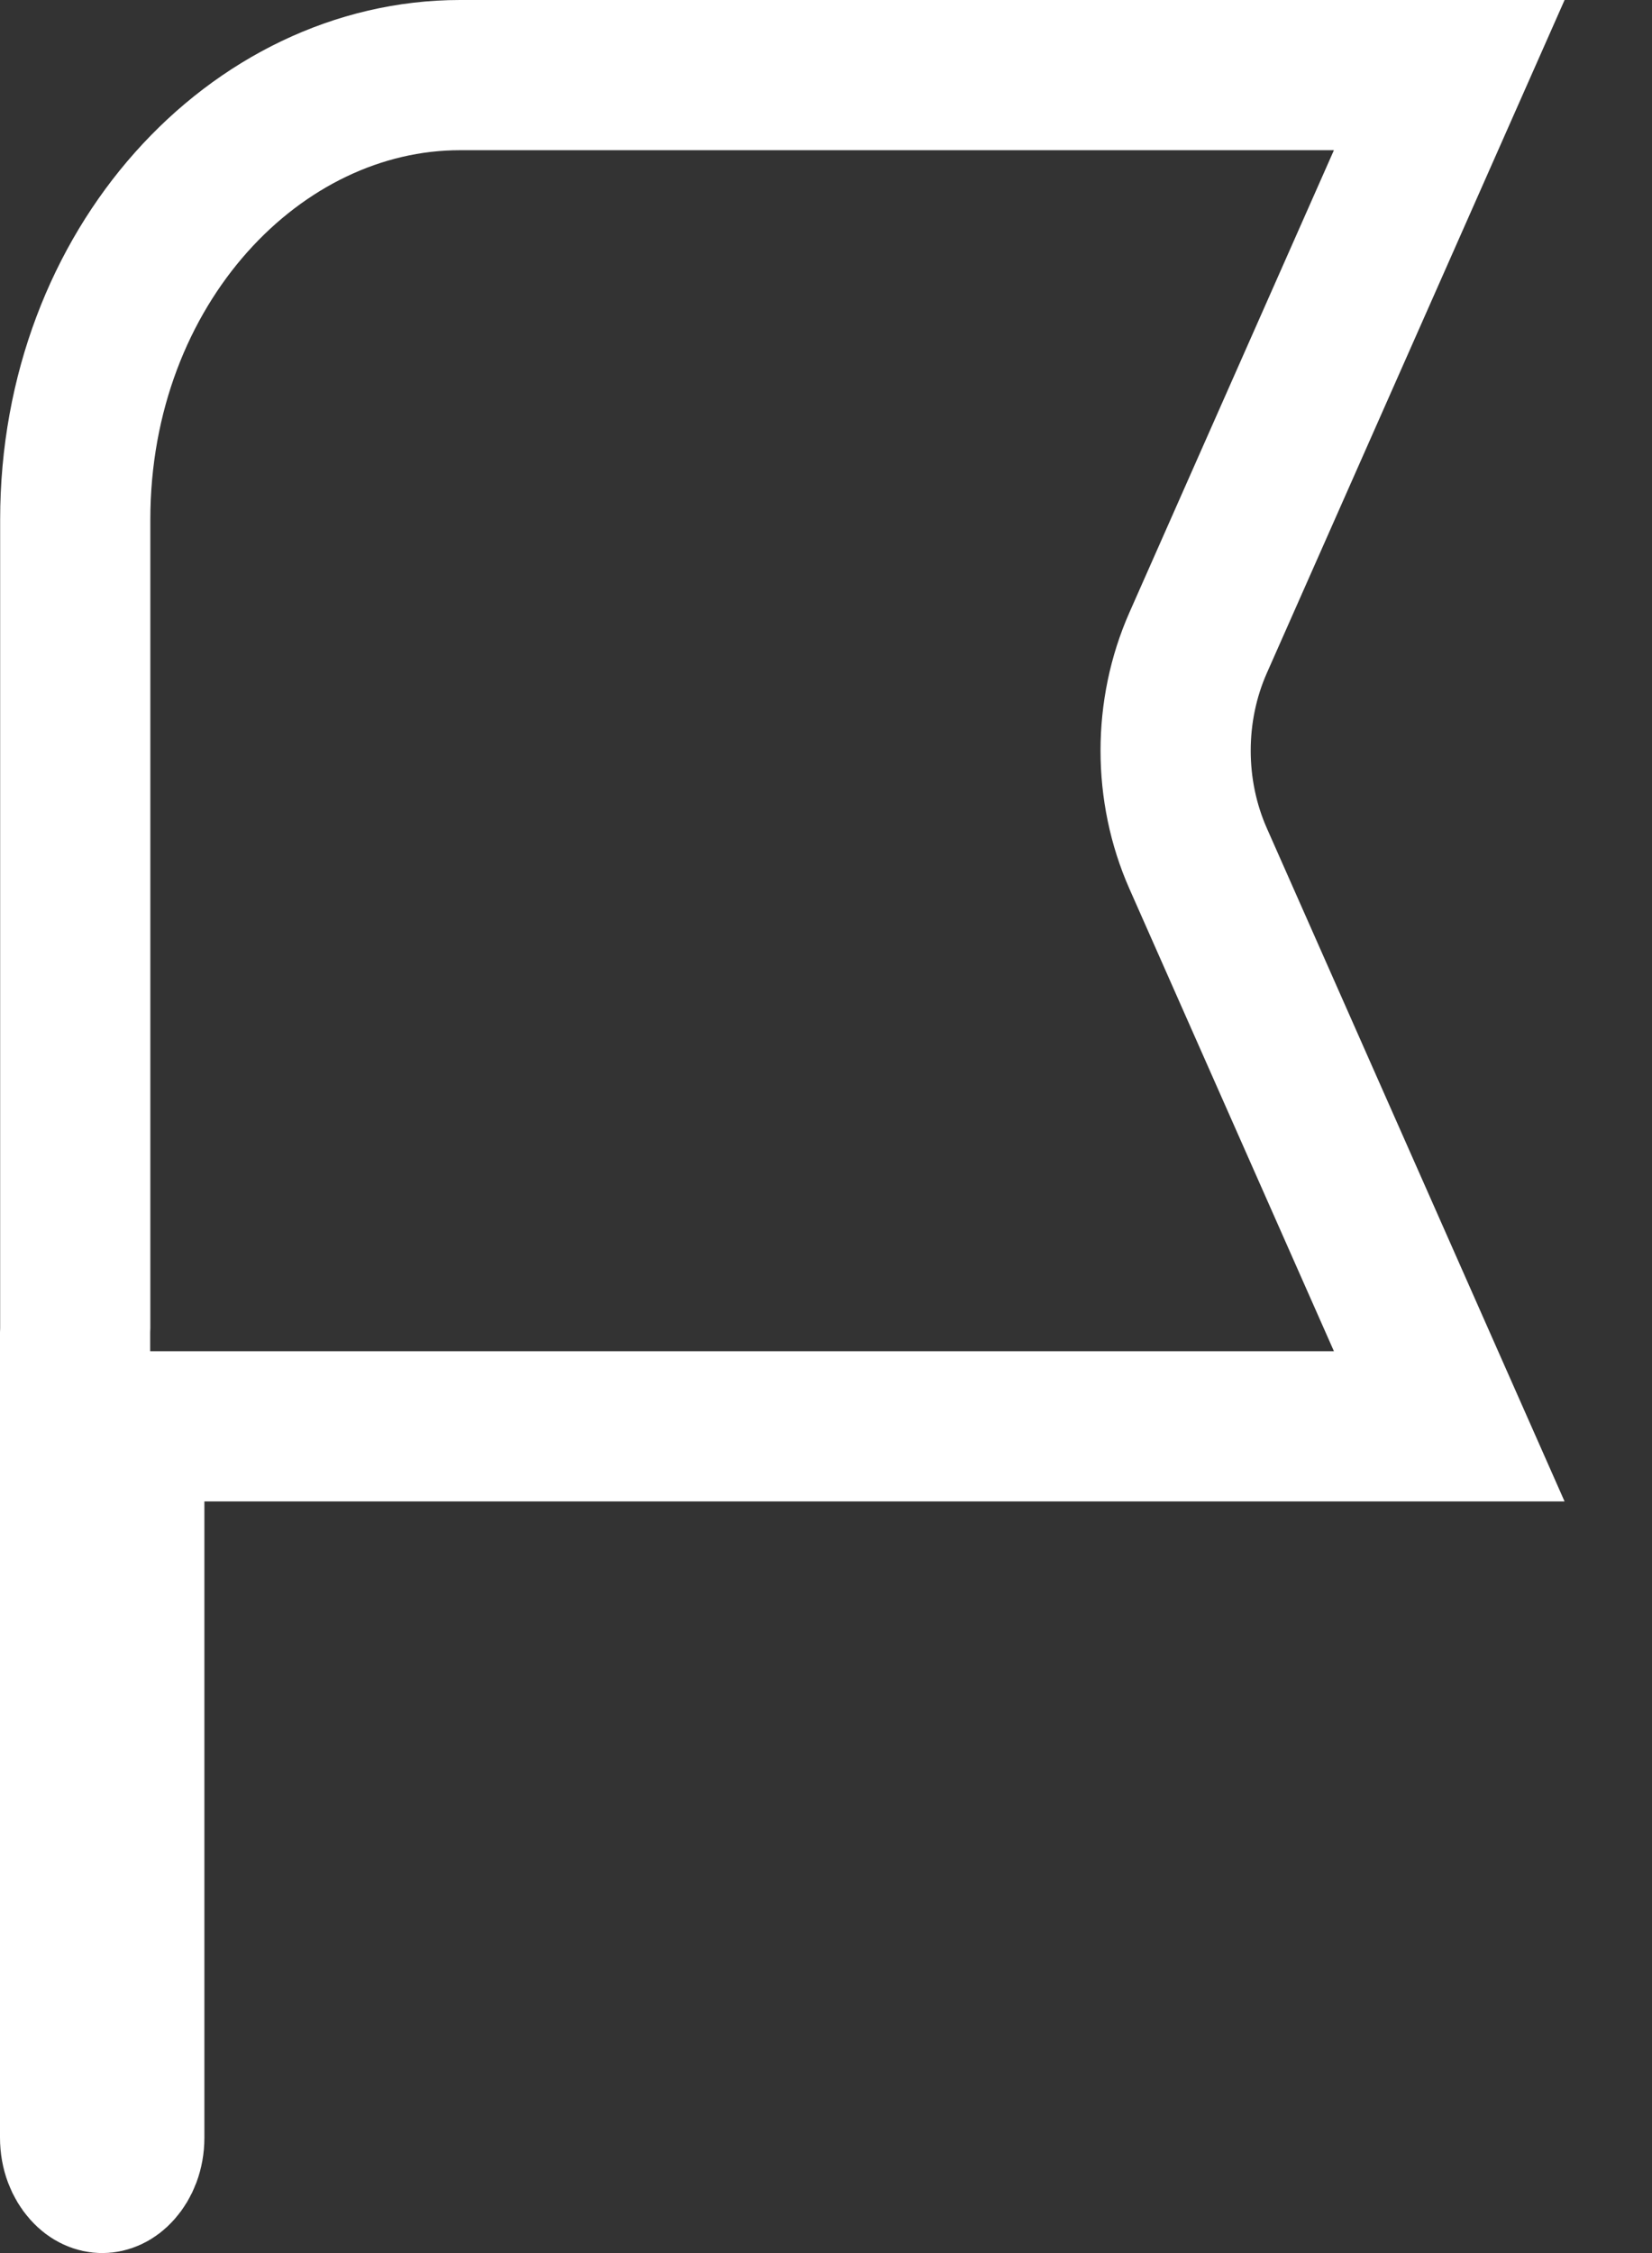 <svg xmlns="http://www.w3.org/2000/svg" width="11" height="15" viewBox="0 0 11 15" fill="none">
  <rect x="0" y="0" width="11" height="15" fill="#333333" stroke="none"/>
  <path d="M1.361 9.496H0.861V9.996V14.231C0.861 14.325 0.828 14.398 0.787 14.444C0.748 14.488 0.709 14.5 0.681 14.5C0.652 14.5 0.613 14.488 0.574 14.444C0.533 14.398 0.5 14.325 0.5 14.231V8.87C0.5 8.862 0.501 8.853 0.501 8.844V3.46C0.501 1.77 1.706 0.5 3.063 0.5H9.65L7.978 4.279L7.978 4.279C7.778 4.731 7.778 5.264 7.978 5.716L9.65 9.496H1.361Z" stroke="white"/>
</svg>